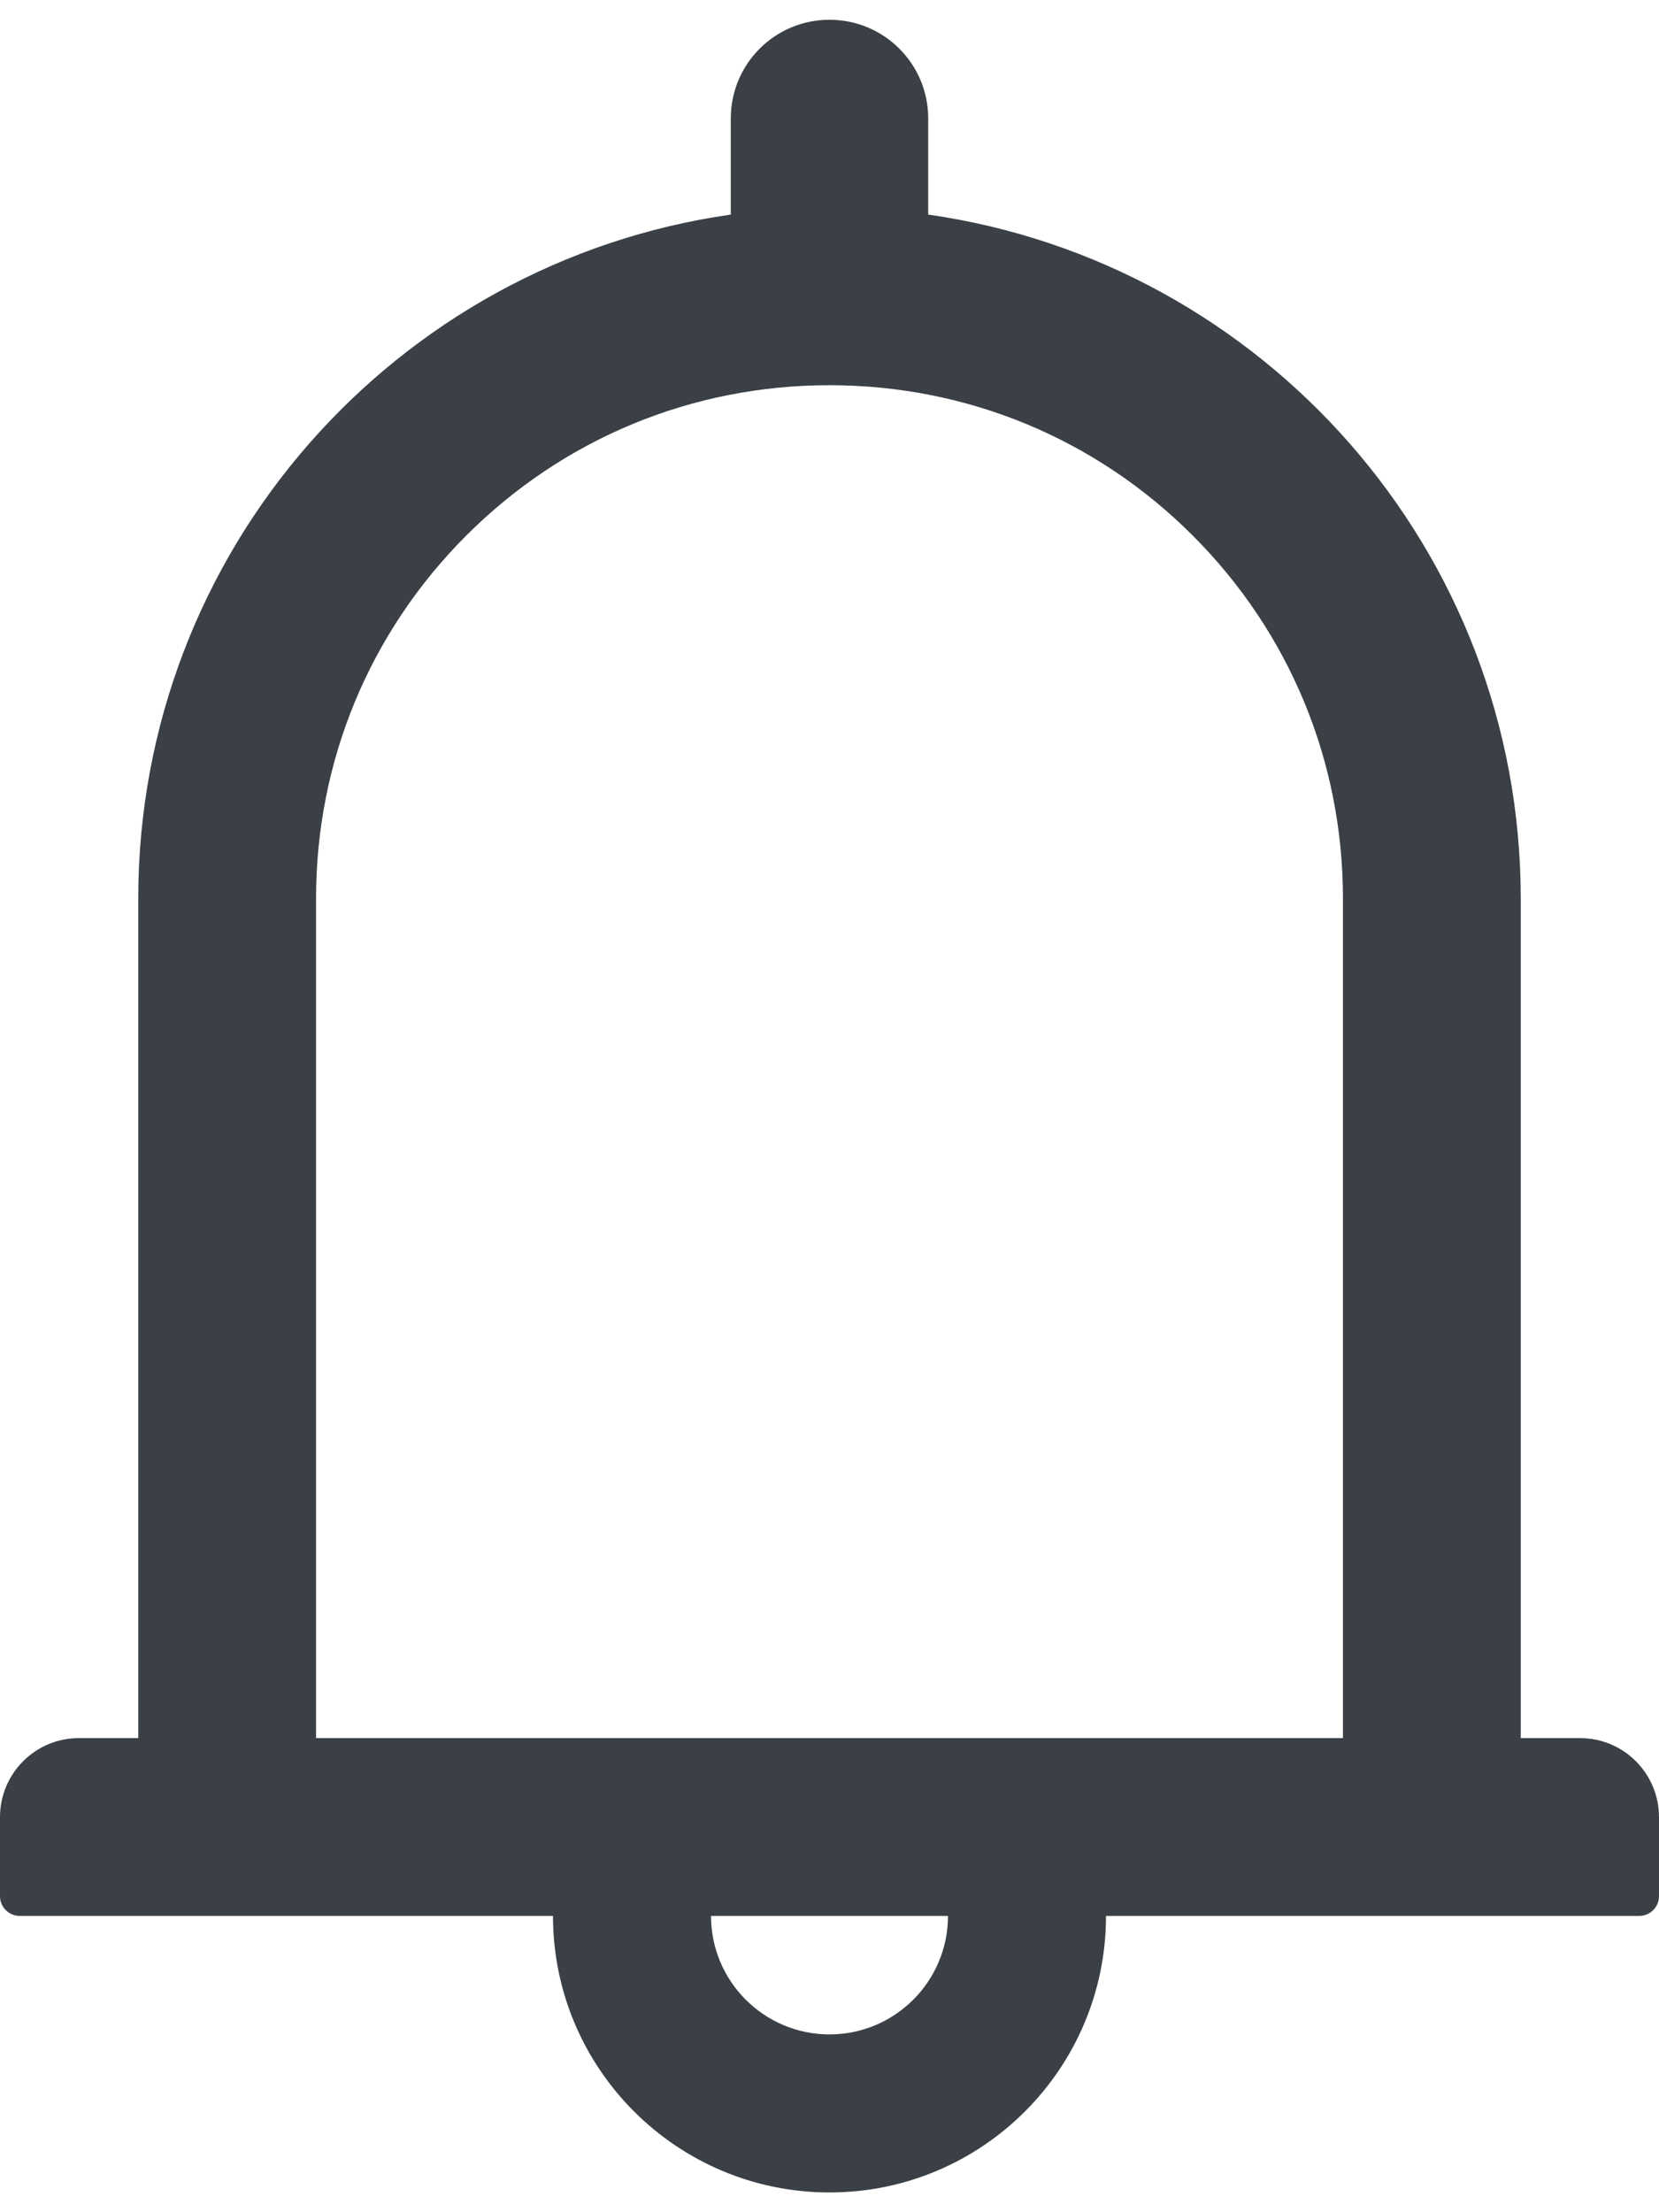 <svg width="12" height="16" viewBox="0 0 12 16" fill="none" xmlns="http://www.w3.org/2000/svg">
<path d="M11.429 12.571H11V6.5C11 3.98 9.137 1.898 6.714 1.552V0.857C6.714 0.462 6.395 0.143 6 0.143C5.605 0.143 5.286 0.462 5.286 0.857V1.552C2.862 1.898 1 3.98 1 6.5V12.571H0.571C0.255 12.571 0 12.827 0 13.143V13.714C0 13.793 0.064 13.857 0.143 13.857H4C4 14.961 4.896 15.857 6 15.857C7.104 15.857 8 14.961 8 13.857H11.857C11.936 13.857 12 13.793 12 13.714V13.143C12 12.827 11.745 12.571 11.429 12.571ZM6 14.714C5.527 14.714 5.143 14.33 5.143 13.857H6.857C6.857 14.33 6.473 14.714 6 14.714ZM2.286 12.571V6.5C2.286 5.507 2.671 4.575 3.373 3.873C4.075 3.171 5.007 2.786 6 2.786C6.993 2.786 7.925 3.171 8.627 3.873C9.329 4.575 9.714 5.507 9.714 6.5V12.571H2.286Z" fill="#3A4045"/>
</svg>

